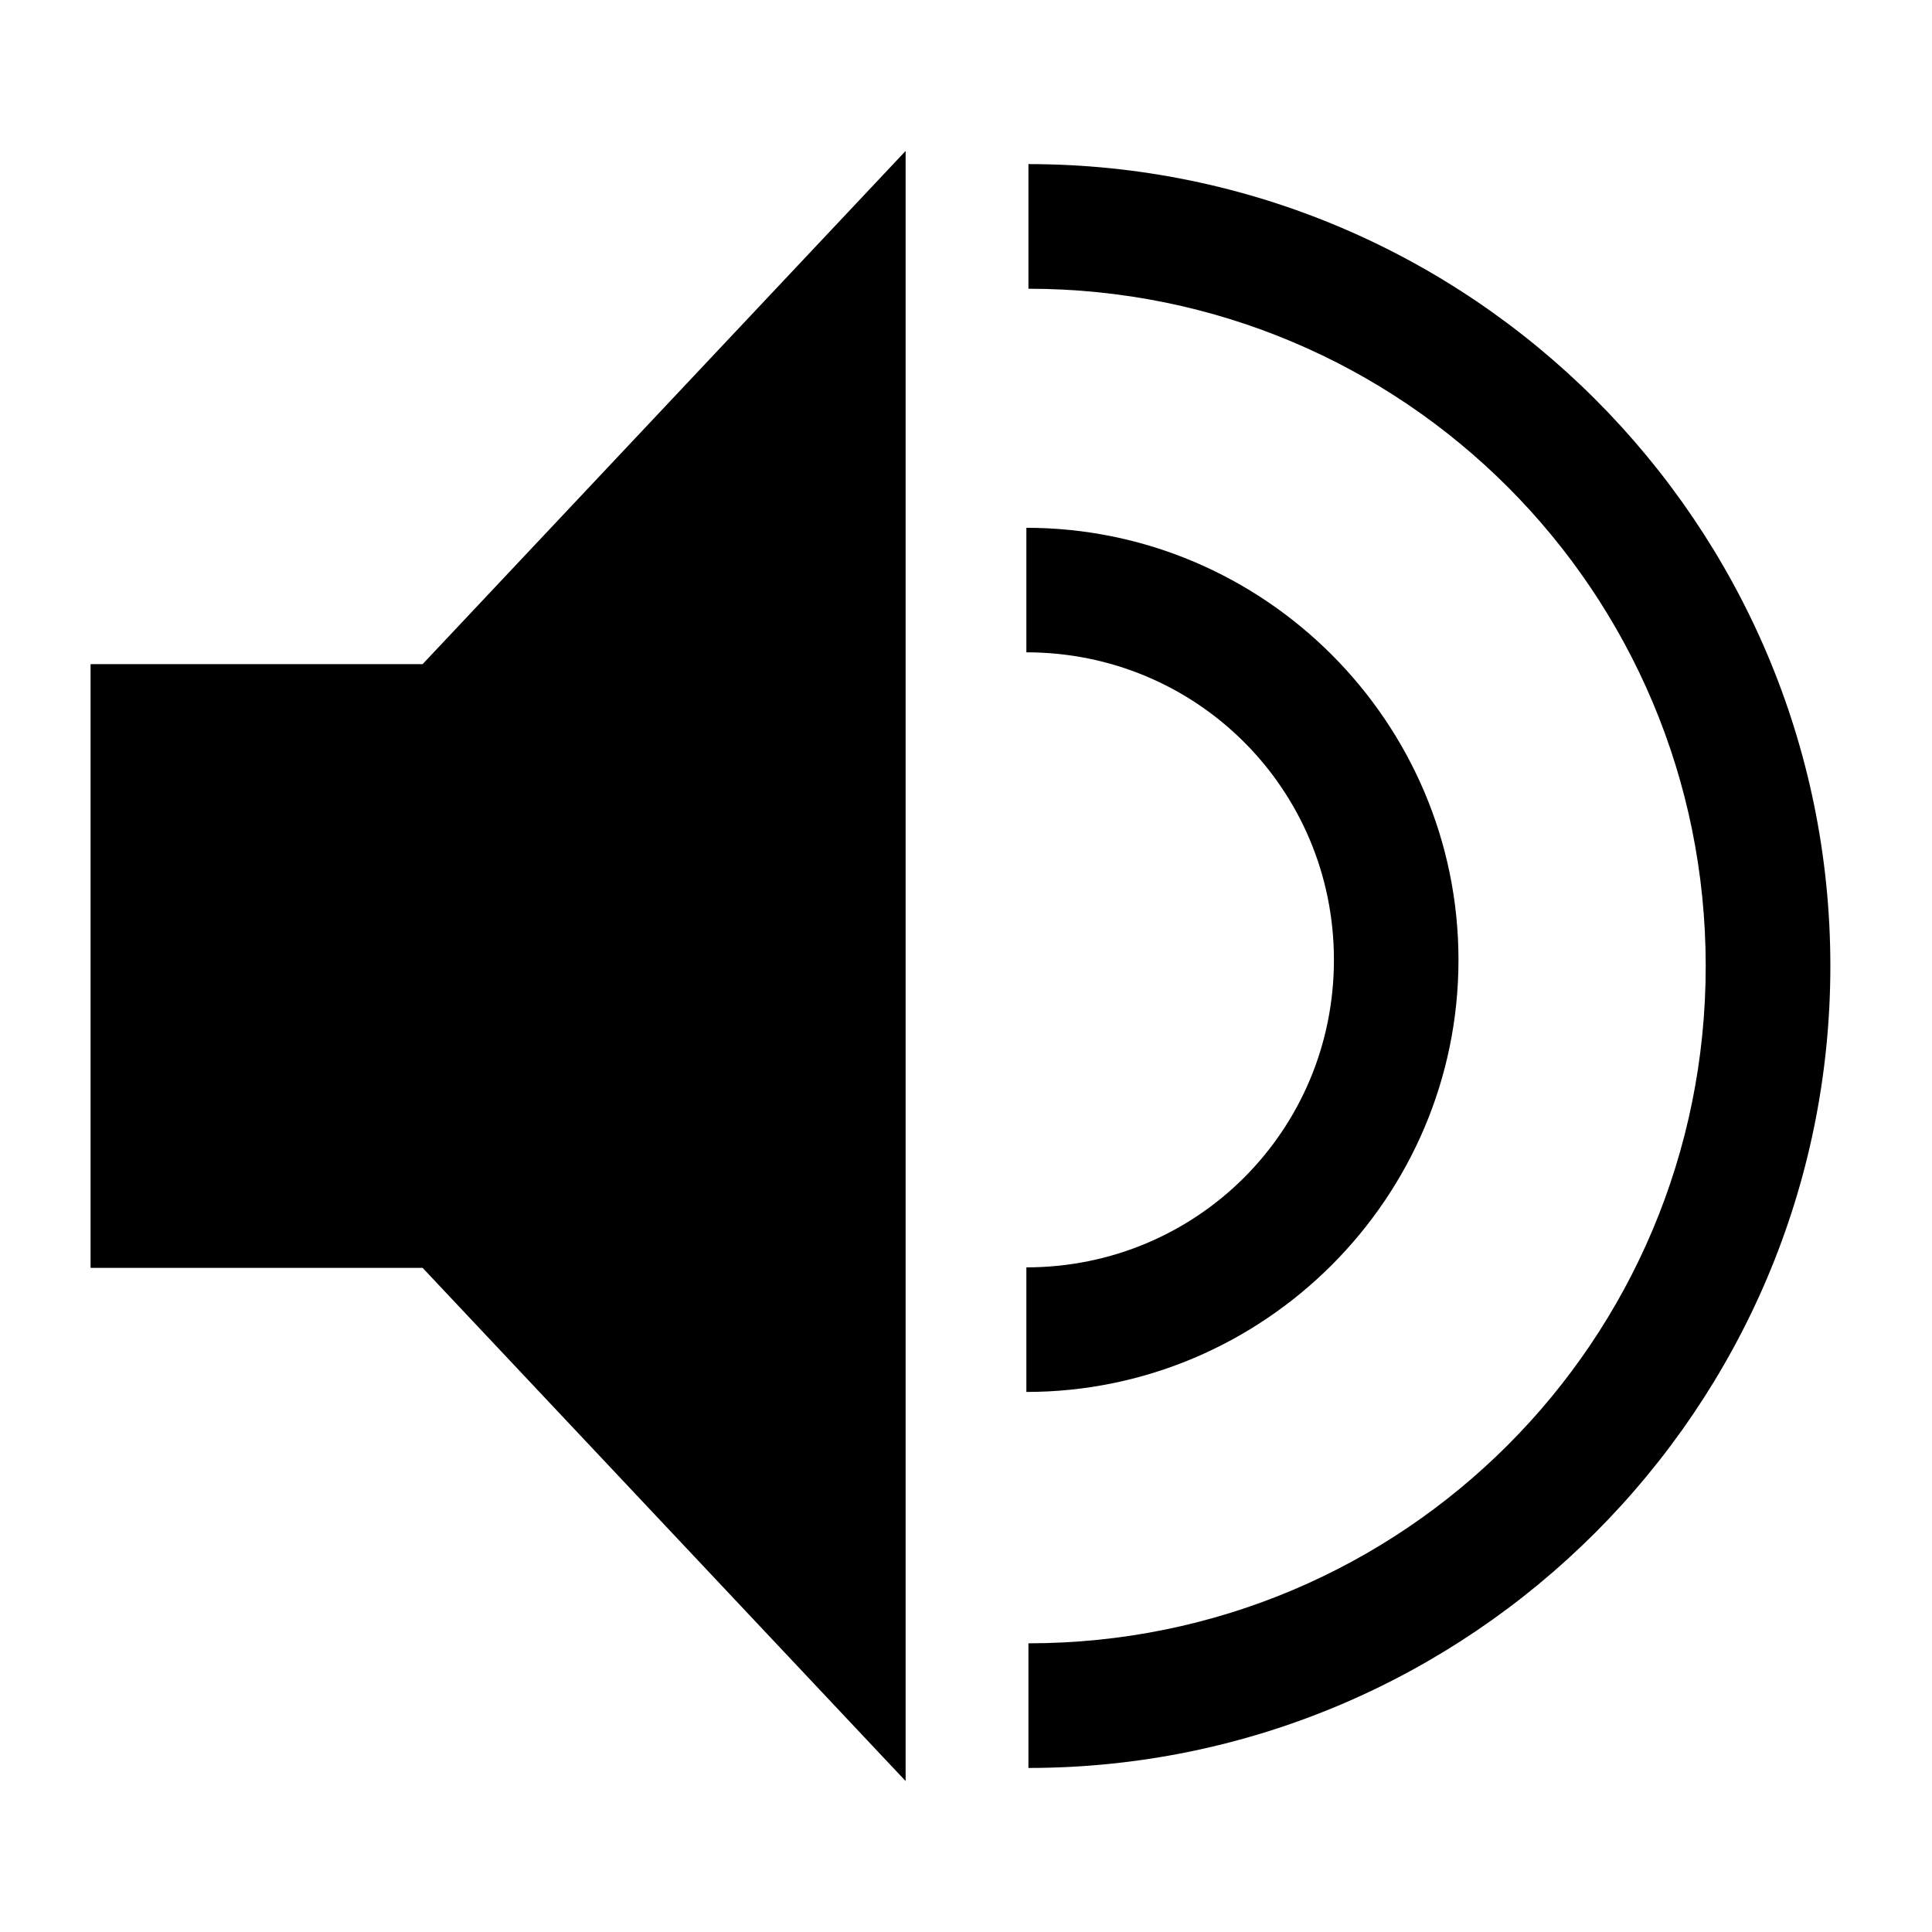 <?xml version="1.0" encoding="UTF-8" standalone="no"?>
<!-- Created with Inkscape (http://www.inkscape.org/) -->

<svg
   xmlns:dc="http://purl.org/dc/elements/1.1/"
   xmlns:cc="http://creativecommons.org/ns#"
   xmlns:rdf="http://www.w3.org/1999/02/22-rdf-syntax-ns#"
   xmlns:svg="http://www.w3.org/2000/svg"
   xmlns="http://www.w3.org/2000/svg"
   xmlns:sodipodi="http://sodipodi.sourceforge.net/DTD/sodipodi-0.dtd"
   xmlns:inkscape="http://www.inkscape.org/namespaces/inkscape"
   width="64mm"
   height="64mm"
   viewBox="0 0 64 64"
   version="1.1"
   id="svg841"
   inkscape:version="0.92.4 (5da689c313, 2019-01-14)"
   sodipodi:docname="icon_volume.svg">
  <defs
     id="defs835" />
  <sodipodi:namedview
     id="base"
     pagecolor="#ffffff"
     bordercolor="#666666"
     borderopacity="1.0"
     inkscape:pageopacity="0.0"
     inkscape:pageshadow="2"
     inkscape:zoom="5.1406251"
     inkscape:cx="75.574933"
     inkscape:cy="137.80053"
     inkscape:document-units="mm"
     inkscape:current-layer="layer1"
     showgrid="true"
     units="mm"
     inkscape:window-width="1805"
     inkscape:window-height="1057"
     inkscape:window-x="-8"
     inkscape:window-y="-8"
     inkscape:window-maximized="1"
     inkscape:snap-grids="true"
     viewbox-x="100"
     viewbox-y="8.5"
     viewbox-height="50"
     scale-x="1">
    <inkscape:grid
       type="xygrid"
       id="grid1386"
       snapvisiblegridlinesonly="false"
       dotted="false"
       empspacing="8"
       units="mm"
       spacingx="1"
       spacingy="1" />
  </sodipodi:namedview>
  <g
     inkscape:label="レイヤー 1"
     inkscape:groupmode="layer"
     id="layer1"
     transform="translate(0,0)">
    <g
       aria-label="10"
       style="font-style:normal;font-variant:normal;font-weight:normal;font-stretch:normal;font-size:47.165px;line-height:1.25;font-family:'UD Digi Kyokasho N-B';-inkscape-font-specification:'UD Digi Kyokasho N-B';letter-spacing:0px;word-spacing:0px;fill:#000000;fill-opacity:1;stroke:none"
       id="flowRoot824"
       transform="translate(-1)" />
    <path
       id="path855-9"
       style="color:#000000;font-style:normal;font-variant:normal;font-weight:normal;font-stretch:normal;font-size:medium;line-height:normal;font-family:sans-serif;font-variant-ligatures:normal;font-variant-position:normal;font-variant-caps:normal;font-variant-numeric:normal;font-variant-alternates:normal;font-feature-settings:normal;text-indent:0;text-align:start;text-decoration:none;text-decoration-line:none;text-decoration-style:solid;text-decoration-color:#000000;letter-spacing:normal;word-spacing:normal;text-transform:none;writing-mode:lr-tb;direction:ltr;text-orientation:mixed;dominant-baseline:auto;baseline-shift:baseline;text-anchor:start;white-space:normal;shape-padding:0;clip-rule:nonzero;display:inline;overflow:visible;visibility:visible;opacity:1;isolation:auto;mix-blend-mode:normal;color-interpolation:sRGB;color-interpolation-filters:linearRGB;solid-color:#000000;solid-opacity:1;vector-effect:none;fill:#000000;fill-opacity:1;fill-rule:nonzero;stroke:none;stroke-width:4.127;stroke-linecap:butt;stroke-linejoin:miter;stroke-miterlimit:2.1;stroke-dasharray:none;stroke-dashoffset:0;stroke-opacity:1;color-rendering:auto;image-rendering:auto;shape-rendering:auto;text-rendering:auto;enable-background:accumulate"
       d="M 3,22 H 14 L 30,5 V 59 L 14,42 H 3 Z M 34.068,5.436 v 4.129 c 12.416,0 22.436,10.02 22.436,22.436 0,12.416 -10.02,22.436 -22.436,22.436 v 4.129 C 48.715,58.564 60.633,46.646 60.633,32 60.633,17.354 48.715,5.436 34.068,5.436 Z M 34,17.482 v 4.127 c 5.65,0 10.188,4.537 10.188,10.188 0,5.65 -4.537,10.186 -10.188,10.186 v 4.127 c 7.881,0 14.314,-6.432 14.314,-14.312 0,-7.881 -6.434,-14.314 -14.314,-14.314 z"
       inkscape:connector-curvature="0"
       sodipodi:nodetypes="cccccccccsccscccsccsc" />
  </g>
</svg>
